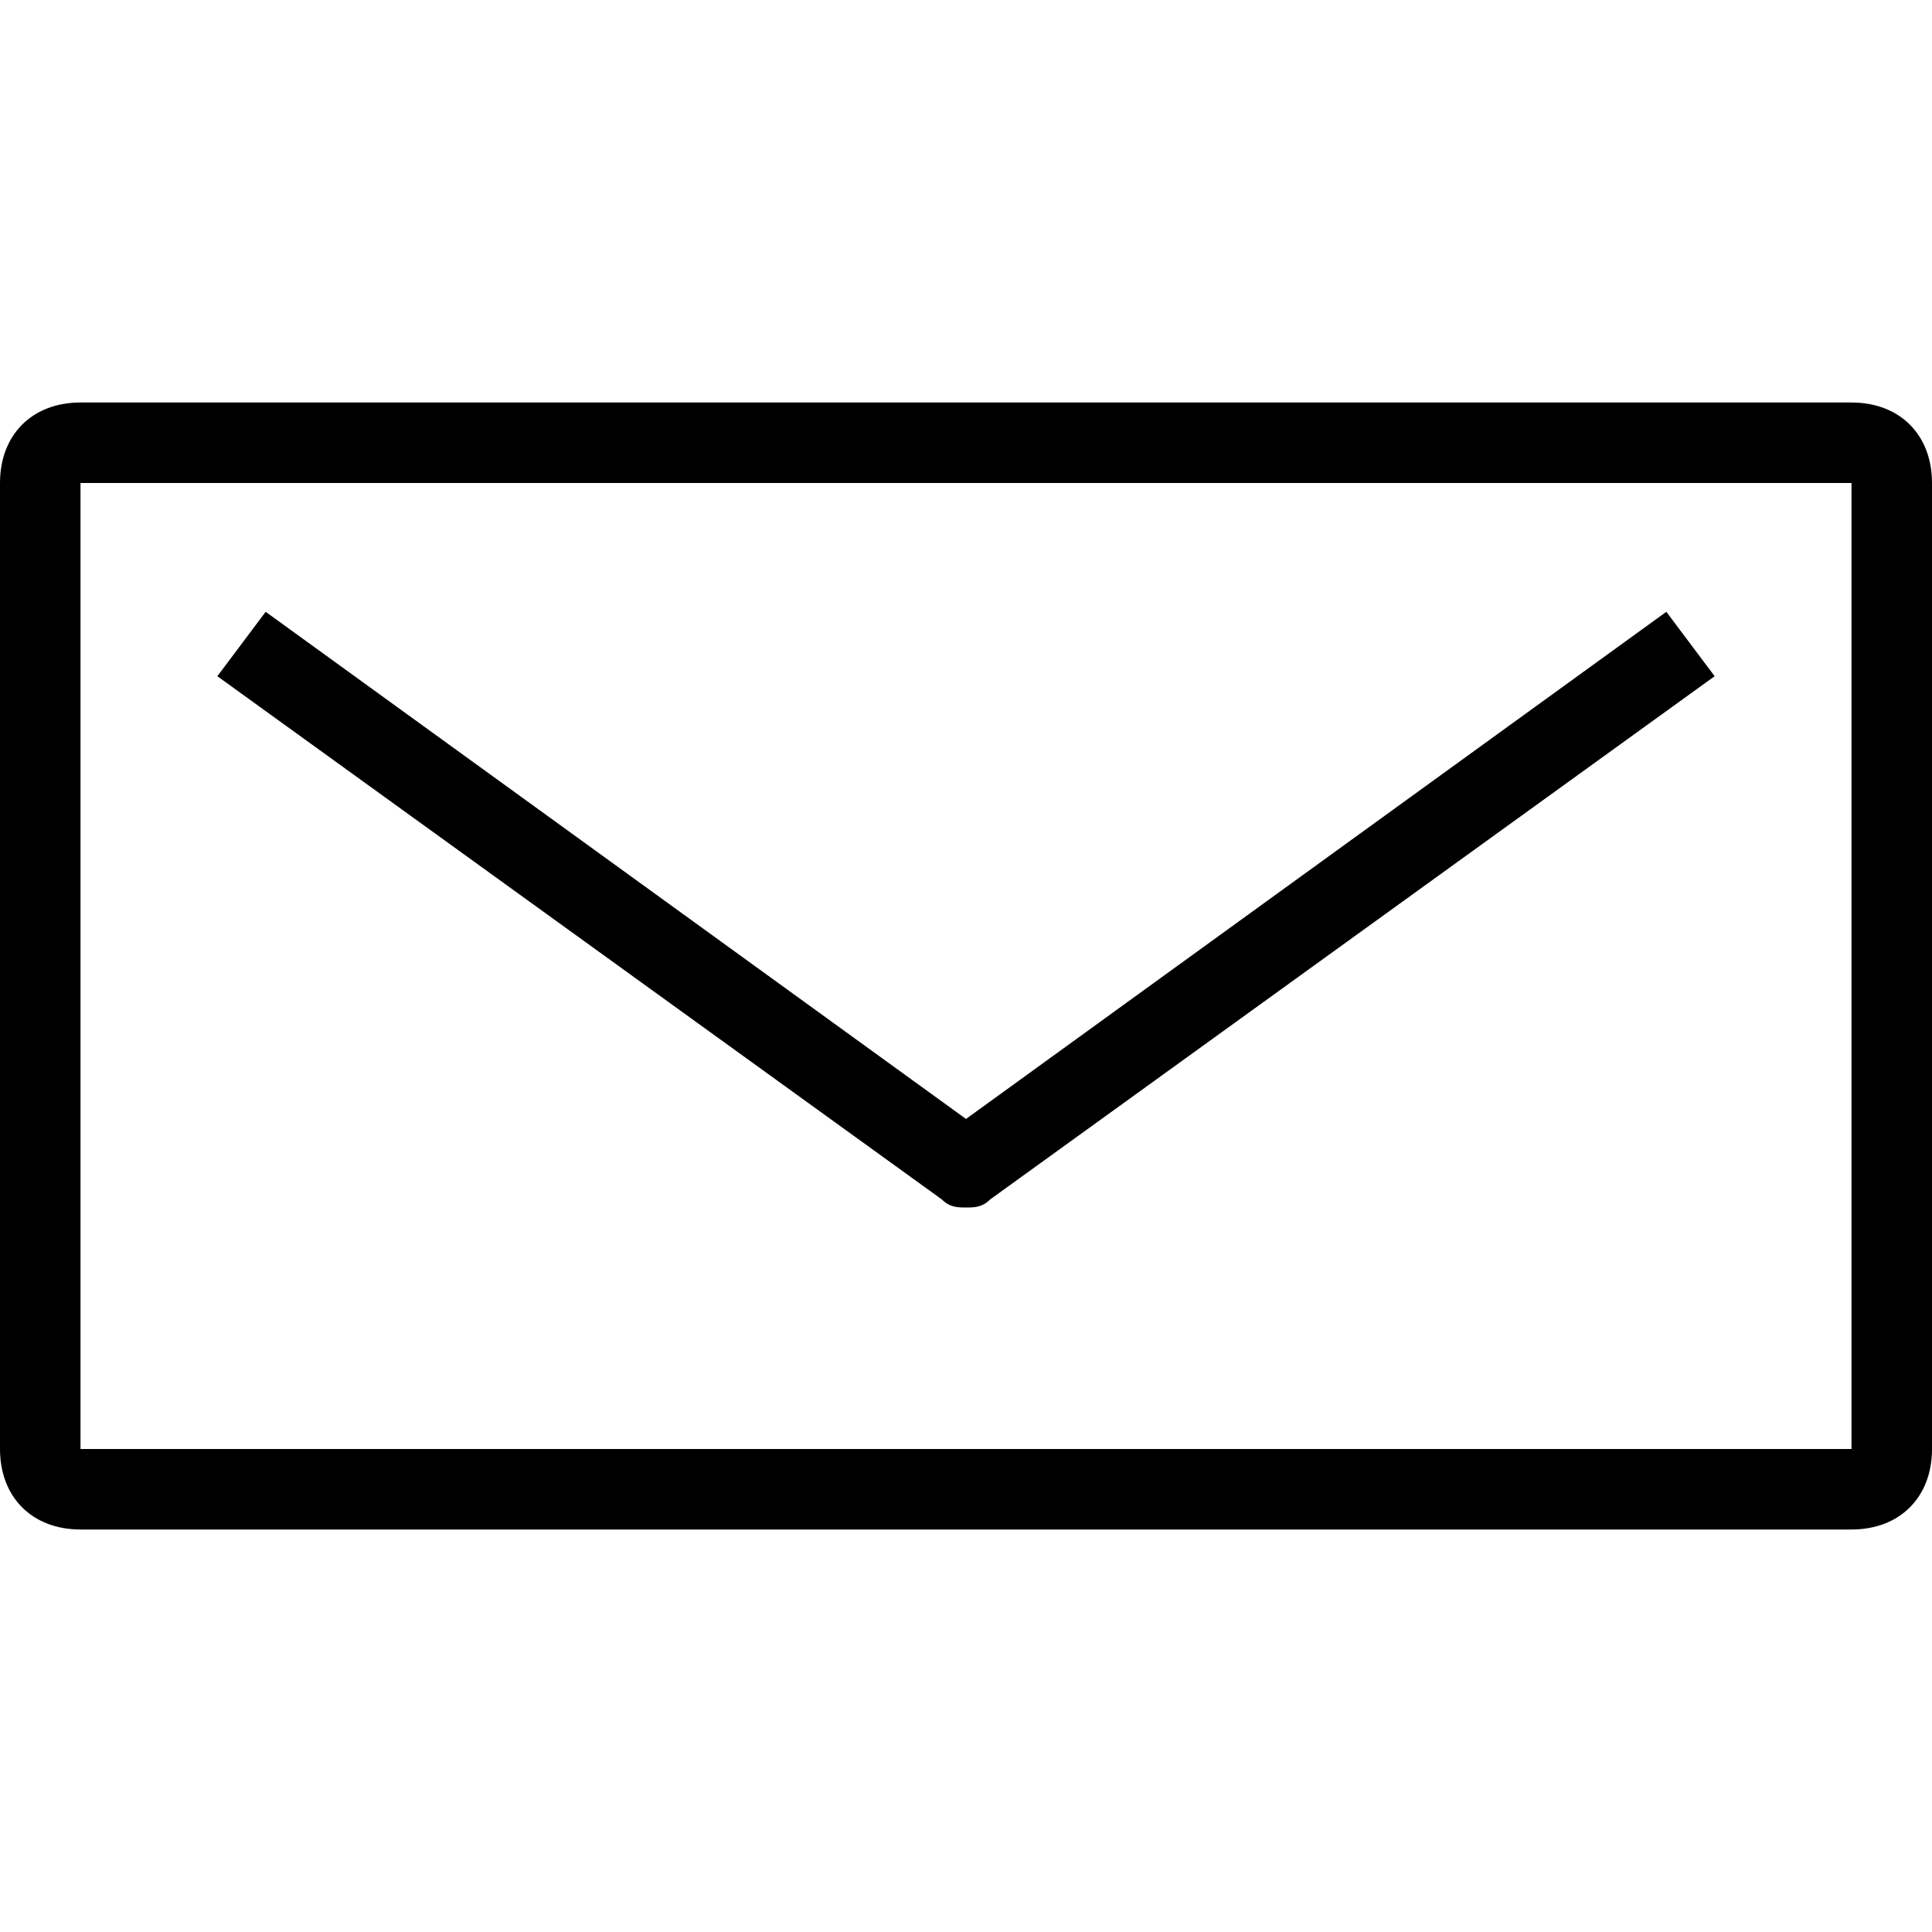 <?xml version="1.0" encoding="utf-8"?>
<!-- Generator: Adobe Illustrator 20.0.0, SVG Export Plug-In . SVG Version: 6.00 Build 0)  -->
<svg version="1.1" id="Layer_1" xmlns="http://www.w3.org/2000/svg" xmlns:xlink="http://www.w3.org/1999/xlink" x="0px" y="0px"
	  viewBox="0 0 24 24"   xml:space="preserve">
 
<path class="svg-color" d="M24,6c0-0.6-0.4-1-1-1H1C0.4,5,0,5.4,0,6v12c0,0.6,0.4,1,1,1h22c0.6,0,1-0.4,1-1V6z M23,18H1V6h22V18z
	 M11.7,14.9l-9-6.5l0.6-0.8l8.7,6.3l8.7-6.3l0.6,0.8l-9,6.5C12.2,15,12.1,15,12,15S11.8,15,11.7,14.9z"/>
</svg>
